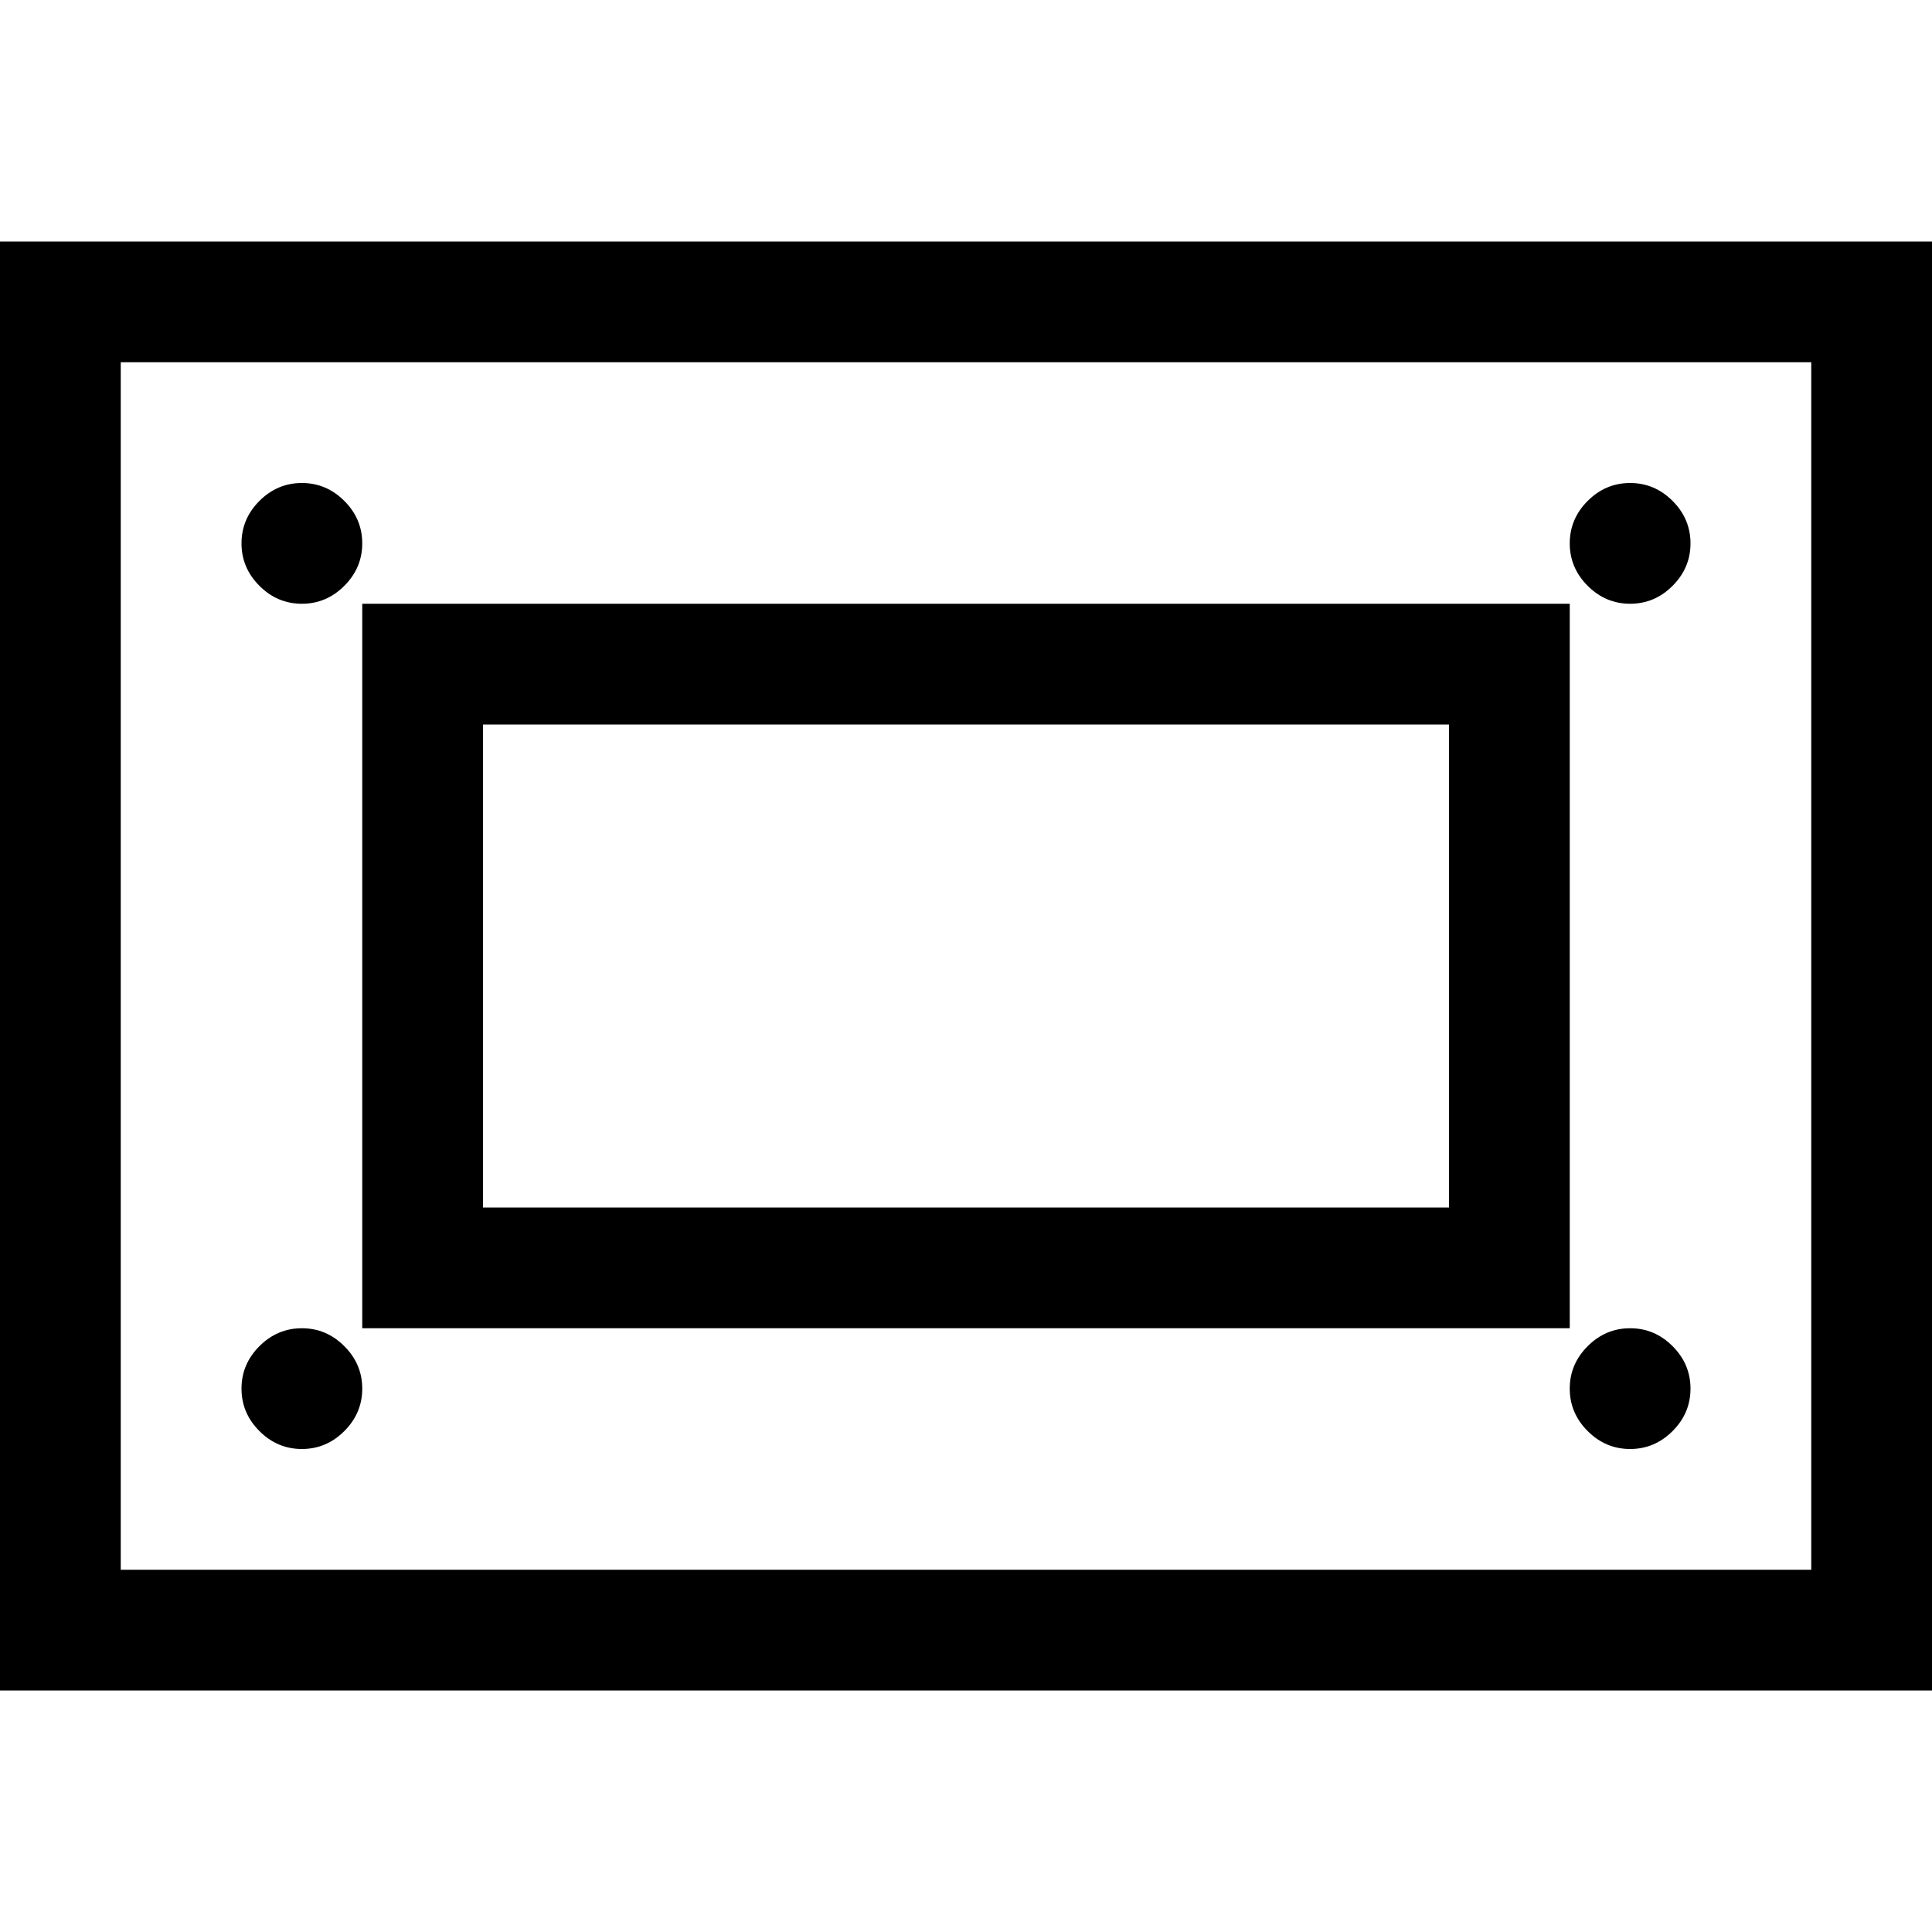 <svg xmlns="http://www.w3.org/2000/svg" viewBox="0 0 2048 2048">
  <path d="M2048 256v1536H0V256h2048zm-128 128H128v1280h1792V384zM384 640h1280v768H384V640zm128 640h1024V768H512v512zM320 640q-26 0-45-19t-19-45q0-26 19-45t45-19q26 0 45 19t19 45q0 26-19 45t-45 19zm1408 0q-26 0-45-19t-19-45q0-26 19-45t45-19q26 0 45 19t19 45q0 26-19 45t-45 19zM320 1536q-26 0-45-19t-19-45q0-26 19-45t45-19q26 0 45 19t19 45q0 26-19 45t-45 19zm1408-128q26 0 45 19t19 45q0 26-19 45t-45 19q-26 0-45-19t-19-45q0-26 19-45t45-19z" />
</svg>